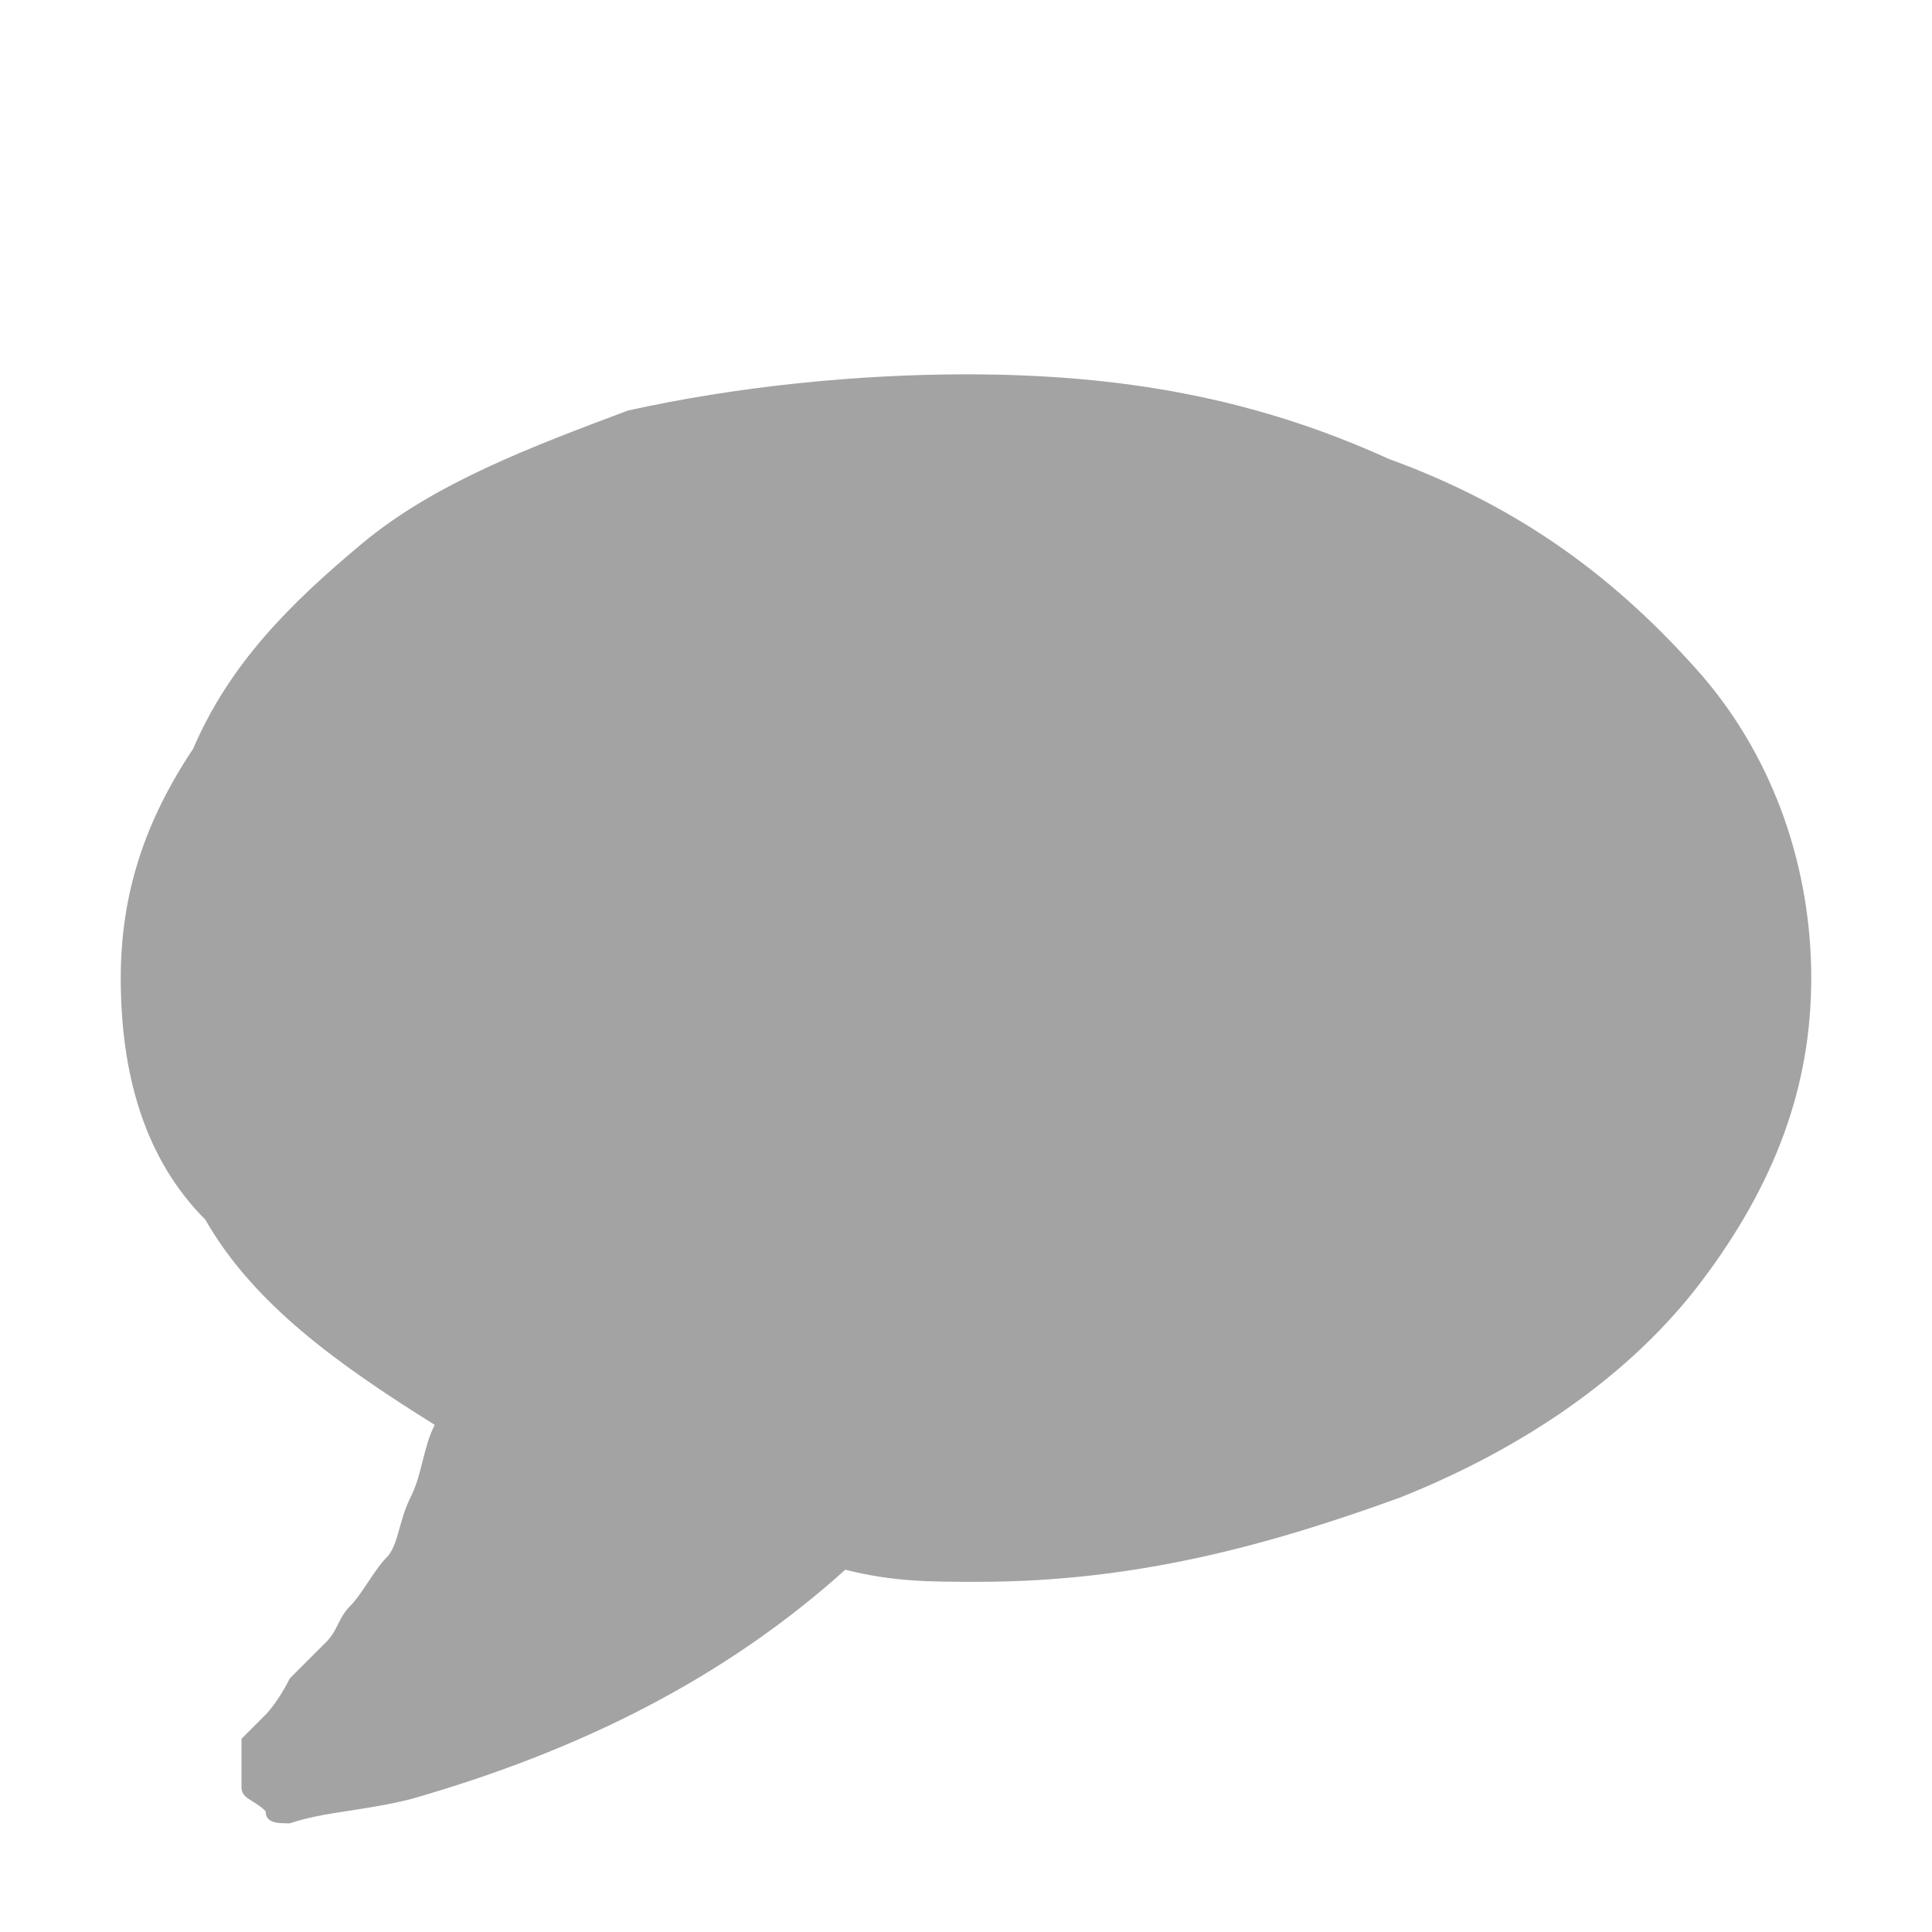 <?xml version="1.0" encoding="utf-8"?>
<!-- Generator: Adobe Illustrator 19.2.1, SVG Export Plug-In . SVG Version: 6.00 Build 0)  -->
<svg version="1.1" xmlns="http://www.w3.org/2000/svg" xmlns:xlink="http://www.w3.org/1999/xlink" x="0px" y="0px"
	 viewBox="0 0 16 16" style="enable-background:new 0 0 16 16;" xml:space="preserve">
<style type="text/css">
	.st0{fill:#F7F7F7;}
	.st1{fill:none;stroke:#E1E7E8;stroke-miterlimit:10;}
	.st2{fill:none;stroke:#B5C3C6;stroke-width:2;stroke-miterlimit:10;}
	.st3{opacity:0.4;}
	.st4{fill:#FFFFFF;}
	.st5{opacity:0.4;fill:#F7F7F7;}
	.st6{fill:#333333;}
	.st7{fill:none;stroke:#999999;stroke-width:2;stroke-miterlimit:10;}
	.st8{fill:#999999;}
	.st9{fill:#7056DB;}
	.st10{fill:#666666;}
	.st11{fill:#01A5E0;}
	.st12{fill:#FCFCFC;}
	.st13{fill:#F0FBFC;}
	.st14{clip-path:url(#SVGID_2_);}
	.st15{fill:#E1E7E8;}
	.st16{fill:#093448;}
	.st17{fill:none;stroke:#FFFFFF;stroke-miterlimit:10;}
	.st18{fill:#E53528;}
	.st19{fill:#F4F4F4;}
	.st20{fill:#1D282D;}
	.st21{fill:#39B790;}
	.st22{fill:#A3A3A3;}
	.st23{fill-rule:evenodd;clip-rule:evenodd;fill:#FFFFFF;}
	.st24{fill:#ED1C24;}
	.st25{fill:none;stroke:#E2E0E0;stroke-width:2;stroke-miterlimit:10;}
	.st26{fill:#67C9EC;}
	.st27{fill:#B5C3C6;}
	.st28{fill:#051A24;}
	.st29{clip-path:url(#SVGID_6_);fill:#333333;}
	.st30{fill:none;stroke:#E8E8E8;stroke-width:3;stroke-linecap:round;stroke-miterlimit:10;}
	.st31{fill:none;stroke:#E0E0E0;stroke-miterlimit:10;}
	.st32{opacity:0.6;}
	.st33{fill:none;stroke:#666666;stroke-miterlimit:10;}
	.st34{fill:#F4D642;}
	.st35{fill:#E5772F;}
	.st36{fill:none;stroke:#B5C3C6;stroke-miterlimit:10;}
	.st37{fill:#E0E0E0;}
	.st38{fill:none;stroke:#67C9EC;stroke-miterlimit:10;}
	.st39{fill:#FCFCFC;stroke:#E1E7E8;stroke-miterlimit:10;}
	.st40{opacity:0.8;fill:#01A5E0;}
	.st41{fill:none;stroke:#B5C3C6;stroke-width:3;stroke-miterlimit:10;}
	.st42{fill:#FFFFFF;stroke:#808184;stroke-linecap:round;stroke-linejoin:round;stroke-miterlimit:10;}
	.st43{clip-path:url(#SVGID_8_);fill:#333333;}
	.st44{clip-path:url(#SVGID_10_);fill:#333333;}
	.st45{clip-path:url(#SVGID_12_);fill:#333333;}
	.st46{clip-path:url(#SVGID_14_);fill:#34383A;}
	.st47{fill:#EAEAEA;}
	.st48{opacity:0.7;}
	.st49{opacity:0.8;clip-path:url(#SVGID_16_);fill:#01A5E0;}
	.st50{clip-path:url(#SVGID_18_);}
	.st51{fill:#FFFB01;}
	.st52{fill:#DDCA01;}
	.st53{clip-path:url(#SVGID_20_);fill:#5C1619;}
	.st54{clip-path:url(#SVGID_20_);fill:#4D1312;}
	.st55{clip-path:url(#SVGID_20_);}
	.st56{fill:#A4B0B2;}
	.st57{clip-path:url(#SVGID_22_);fill:#333333;}
	.st58{clip-path:url(#SVGID_24_);fill:#333333;}
	.st59{opacity:0.1;}
	.st60{clip-path:url(#SVGID_26_);fill:#333333;}
	.st61{fill:none;stroke:#01A5E0;stroke-width:2;stroke-miterlimit:10;}
	.st62{clip-path:url(#SVGID_28_);fill:#333333;}
	.st63{clip-path:url(#SVGID_30_);fill:#333333;}
	.st64{fill:none;stroke:#FFFFFF;stroke-width:2;stroke-miterlimit:10;}
	.st65{clip-path:url(#SVGID_32_);fill:#333333;}
	.st66{opacity:0.8;fill:#B5C3C6;}
	.st67{opacity:0.8;clip-path:url(#SVGID_34_);fill:#01A5E0;}
	.st68{fill:#A4B0B2;stroke:#A4B0B2;stroke-width:2;stroke-miterlimit:10;}
	.st69{fill:none;stroke:#E53528;stroke-width:2;stroke-miterlimit:10;}
	.st70{opacity:0.8;}
	.st71{fill:#5B6263;}
	.st72{opacity:0.2;fill:#A4B0B2;}
	.st73{opacity:0.2;fill:none;stroke:#A4B0B2;stroke-miterlimit:10;}
	.st74{opacity:0.3;}
	.st75{clip-path:url(#SVGID_36_);fill:#333333;}
	.st76{fill:#EAC839;}
	.st77{fill:#E09F90;}
	.st78{fill:#F2EFDF;}
	.st79{opacity:0.2;}
	.st80{clip-path:url(#SVGID_38_);fill:none;stroke:#FFFFFF;stroke-miterlimit:10;}
	.st81{fill:none;stroke:#093448;stroke-miterlimit:10;}
	.st82{fill:none;stroke:#A4B0B2;stroke-width:2;stroke-miterlimit:10;}
	.st83{fill:#909DA0;}
	.st84{opacity:0.4;fill:#B5C3C6;}
	.st85{clip-path:url(#SVGID_40_);}
	.st86{opacity:6.000000e-02;clip-path:url(#SVGID_40_);fill:url(#SVGID_41_);}
	.st87{fill:#E9FAFC;}
	.st88{fill:none;stroke:#F4D642;stroke-width:3;stroke-miterlimit:10;}
	.st89{fill:#C8F1F6;}
	.st90{clip-path:url(#SVGID_43_);fill:#333333;}
	.st91{opacity:0.3;fill:#B5C3C6;stroke:#B5C3C6;stroke-width:3;stroke-miterlimit:10;}
	.st92{fill:#FDFFFF;}
	.st93{fill:#FDFFFF;stroke:#A4B0B2;stroke-width:2;stroke-miterlimit:10;}
	.st94{clip-path:url(#SVGID_45_);fill:#333333;}
	.st95{clip-path:url(#SVGID_47_);fill:#333333;}
	.st96{clip-path:url(#SVGID_49_);fill:#333333;}
	.st97{fill:none;stroke:#B5C3C6;stroke-width:4;stroke-miterlimit:10;}
	.st98{fill:#FFFFFF;stroke:#B5C3C6;stroke-width:2;stroke-miterlimit:10;}
	.st99{clip-path:url(#SVGID_51_);fill:#333333;}
	.st100{fill:none;stroke:#666666;stroke-width:2;stroke-miterlimit:10;}
	.st101{opacity:0.3;fill:none;stroke:#A4B0B2;stroke-width:2;stroke-miterlimit:10;}
	.st102{fill:#FFFFFF;stroke:#FFFFFF;stroke-miterlimit:10;}
	.st103{fill:none;stroke:#333333;stroke-miterlimit:10;}
	.st104{clip-path:url(#SVGID_53_);fill:#34383A;}
	.st105{fill:#B5C3C6;stroke:#B5C3C6;stroke-width:2;stroke-miterlimit:10;}
	.st106{clip-path:url(#SVGID_55_);fill:#34383A;}
	.st107{fill:none;stroke:#A3A3A3;stroke-width:2;stroke-miterlimit:10;}
	.st108{fill-rule:evenodd;clip-rule:evenodd;fill:#051A24;}
	.st109{fill:#BBBBBB;}
	.st110{fill:#E4643A;}
	.st111{fill:none;stroke:#FCFCFC;stroke-miterlimit:10;}
	.st112{opacity:0.8;clip-path:url(#SVGID_57_);fill:#01A5E0;}
	.st113{clip-path:url(#SVGID_59_);fill:#333333;}
	.st114{clip-path:url(#SVGID_61_);fill:none;stroke:#FFFFFF;stroke-miterlimit:10;}
	.st115{clip-path:url(#SVGID_63_);fill:#333333;}
	.st116{clip-path:url(#SVGID_65_);fill:#333333;}
	.st117{clip-path:url(#SVGID_67_);fill:#333333;}
	.st118{clip-path:url(#SVGID_69_);fill:#34383A;}
	.st119{opacity:0.8;clip-path:url(#SVGID_71_);fill:#01A5E0;}
	.st120{clip-path:url(#SVGID_73_);fill:#333333;}
	.st121{clip-path:url(#SVGID_75_);fill:none;stroke:#FFFFFF;stroke-miterlimit:10;}
	.st122{clip-path:url(#SVGID_77_);fill:#333333;}
	.st123{clip-path:url(#SVGID_79_);fill:#333333;}
	.st124{clip-path:url(#SVGID_81_);fill:#34383A;}
	.st125{opacity:0.8;clip-path:url(#SVGID_83_);fill:#01A5E0;}
	.st126{clip-path:url(#SVGID_85_);fill:#333333;}
	.st127{clip-path:url(#SVGID_87_);fill:none;stroke:#FFFFFF;stroke-miterlimit:10;}
	.st128{clip-path:url(#SVGID_89_);fill:#333333;}
	.st129{clip-path:url(#SVGID_91_);fill:#333333;}
	.st130{clip-path:url(#SVGID_93_);fill:#34383A;}
	.st131{fill:#E1E7E8;stroke:#FFFFFF;stroke-miterlimit:10;}
	.st132{fill:#F7F7F7;stroke:#E1E7E8;stroke-miterlimit:10;}
	.st133{fill:#363636;}
	.st134{opacity:0.1;fill:#5B6263;}
	.st135{fill:#0E1A24;}
	.st136{fill:#5DA3DE;}
	.st137{fill:#1E3448;}
	.st138{fill:#01A5E0;stroke:#01A5E0;stroke-miterlimit:10;}
	.st139{clip-path:url(#SVGID_95_);fill:#333333;}
	.st140{clip-path:url(#SVGID_97_);fill:#333333;}
	.st141{fill:#666666;stroke:#E6E6E6;stroke-width:2;stroke-linejoin:round;stroke-miterlimit:10;}
	.st142{clip-path:url(#SVGID_99_);fill:#383B3C;}
	.st143{opacity:0.5;}
	.st144{fill:none;stroke:#000000;stroke-miterlimit:10;}
	.st145{clip-path:url(#SVGID_101_);fill:#333333;}
	.st146{display:none;}
	.st147{display:inline;opacity:0.1;}
</style>
<g id="Layer_1">
	<g>
		<path class="st22" d="M14.1,5.6C14.7,6.3,15,7.2,15,8.1s-0.3,1.7-0.9,2.5s-1.5,1.4-2.5,1.8c-1.1,0.4-2.2,0.7-3.5,0.7
			c-0.4,0-0.7,0-1.1-0.1c-1,0.9-2.2,1.5-3.6,1.9C3,15,2.7,15,2.4,15.1c-0.1,0-0.2,0-0.2-0.1C2.1,14.9,2,14.9,2,14.8v0
			c0,0,0-0.1,0-0.1c0,0,0-0.1,0-0.1c0,0,0,0,0-0.1c0,0,0-0.1,0-0.1c0,0,0,0,0.1-0.1c0,0,0.1-0.1,0.1-0.1c0,0,0.1-0.1,0.2-0.3
			c0.1-0.1,0.2-0.2,0.3-0.3c0.1-0.1,0.1-0.2,0.2-0.3c0.1-0.1,0.2-0.3,0.3-0.4s0.1-0.3,0.2-0.5s0.1-0.4,0.2-0.6
			c-0.8-0.5-1.5-1-1.9-1.7C1.2,9.6,1,8.9,1,8.1c0-0.7,0.2-1.3,0.6-1.9C1.9,5.5,2.4,5,3,4.5s1.4-0.8,2.2-1.1C6.1,3.2,7.1,3.1,8,3.1
			c1.3,0,2.4,0.2,3.5,0.7C12.6,4.2,13.4,4.8,14.1,5.6z"/>
	</g>
</g>
<g id="_x31_100-12_grid" class="st146">
</g>
<g id="Layer_2">
</g>
</svg>
